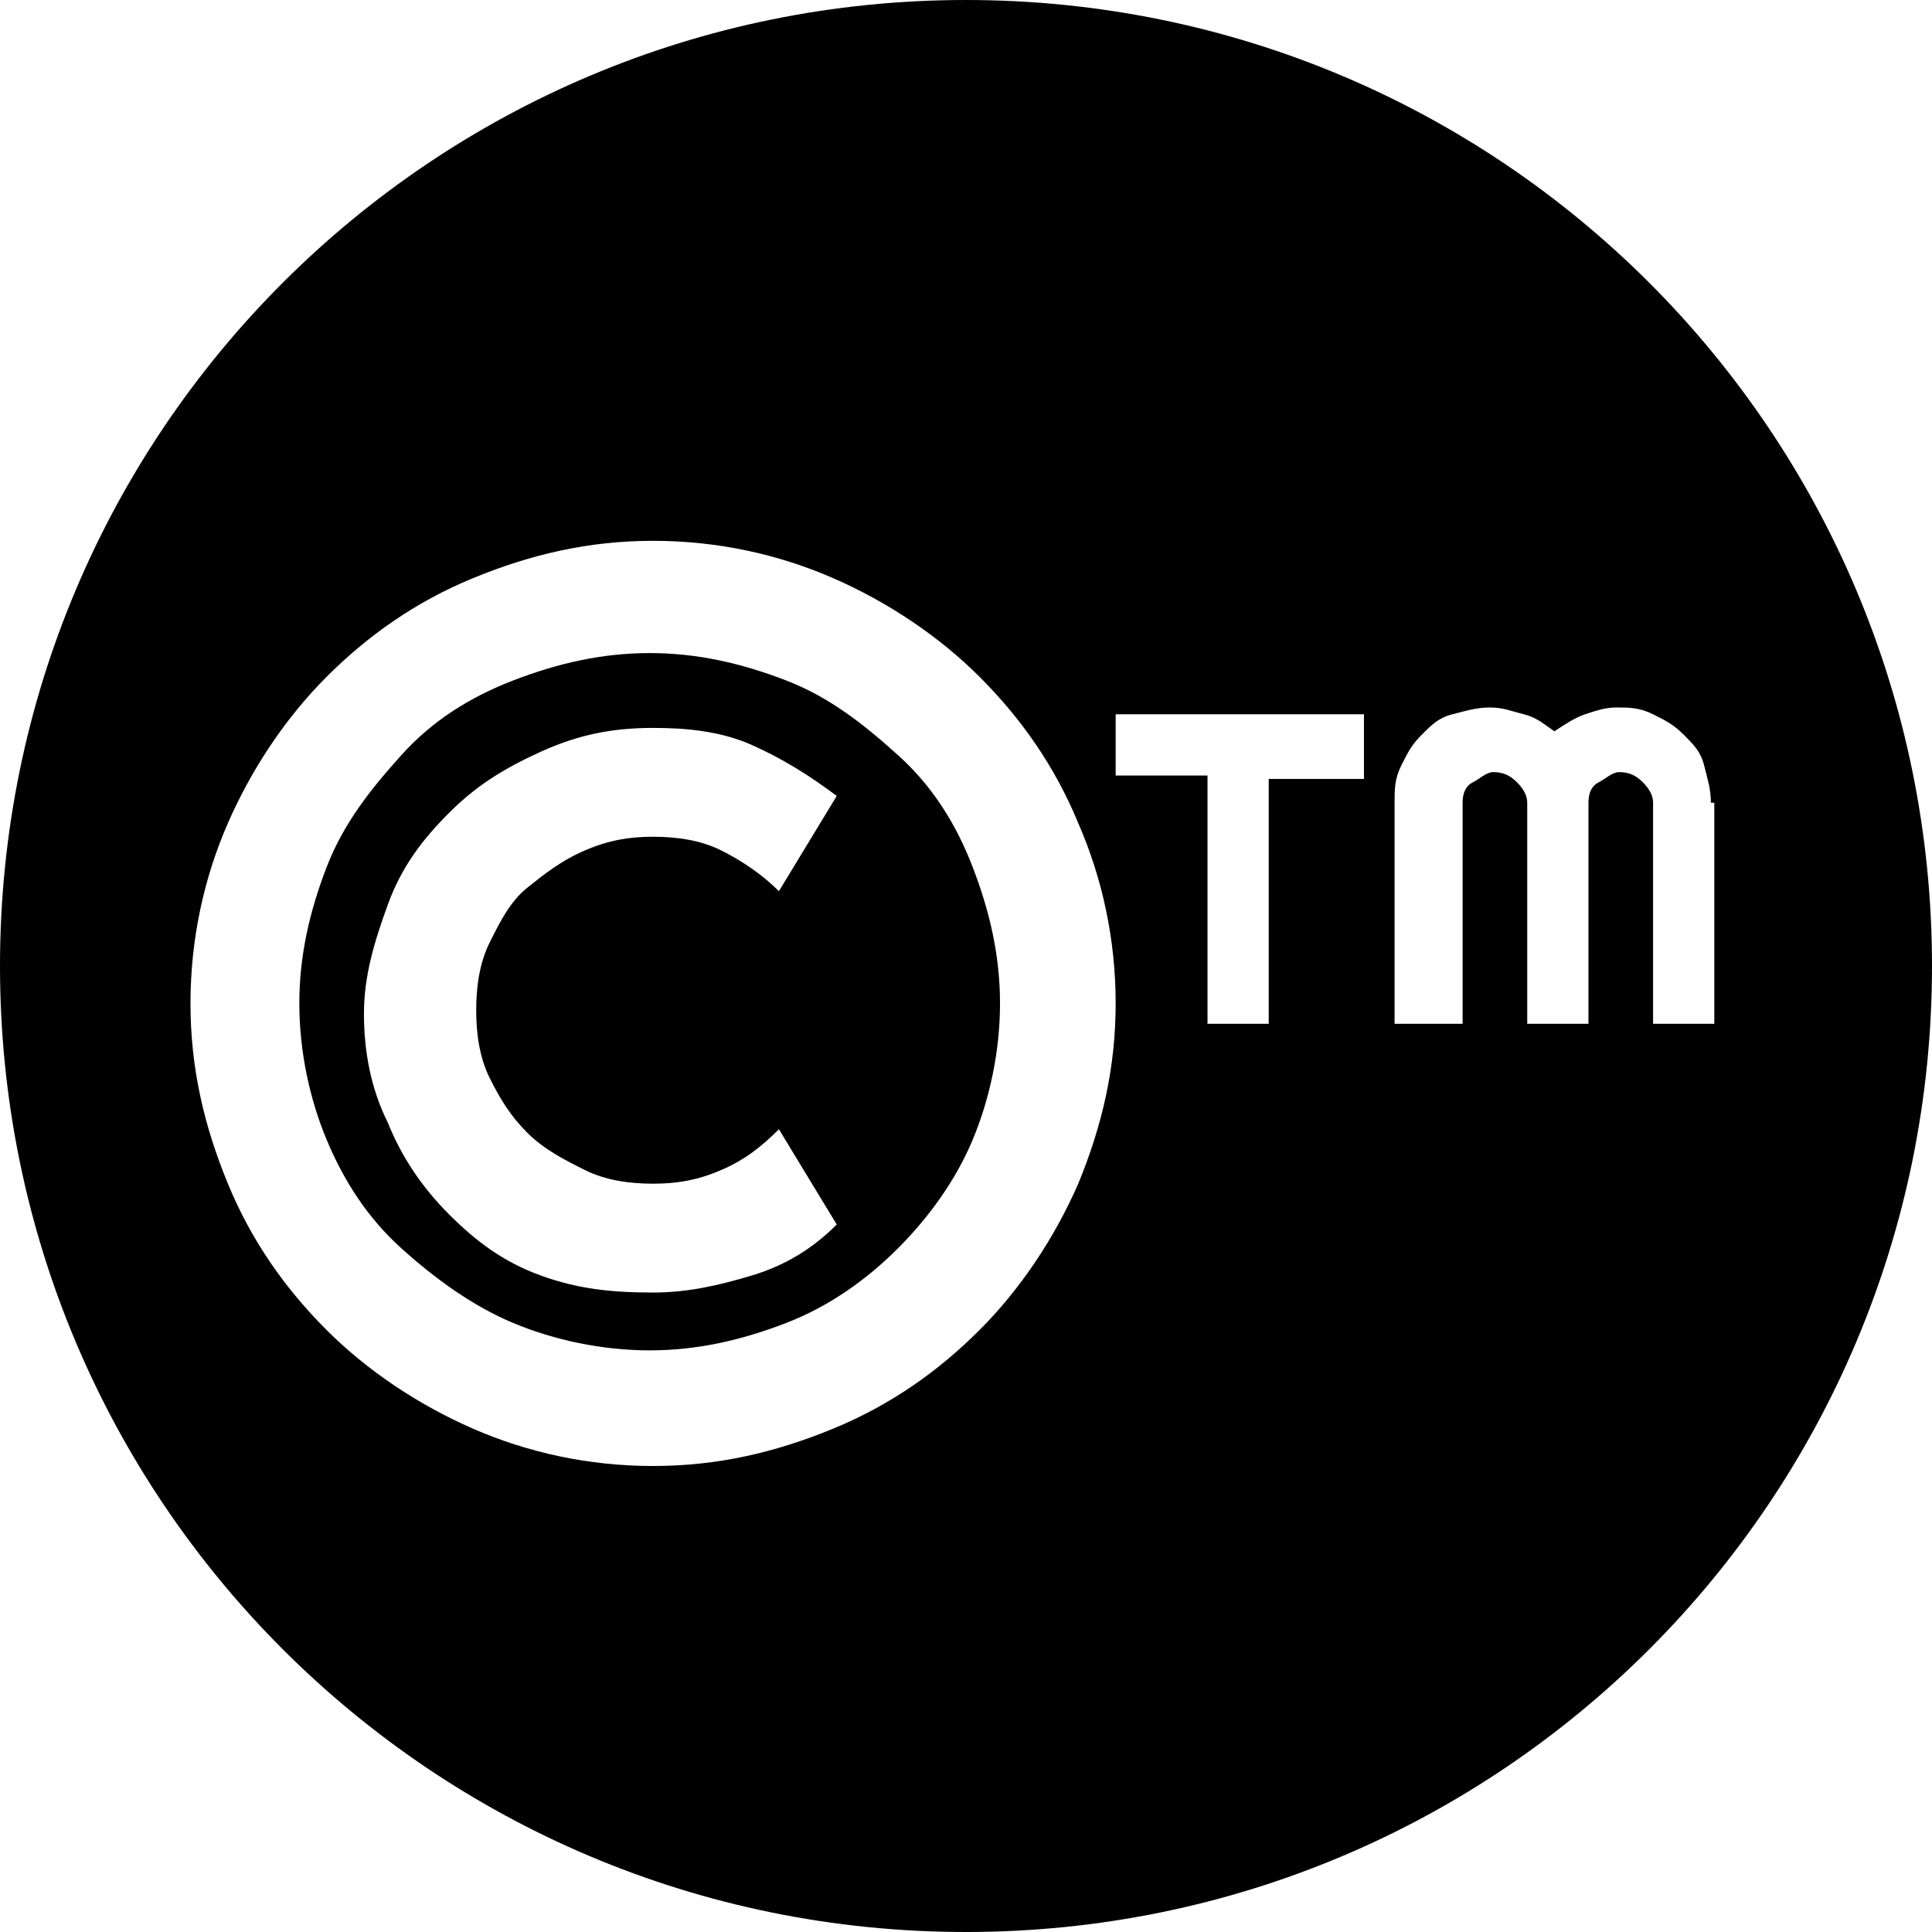 <?xml version="1.0" encoding="utf-8"?>
<!-- Generator: Adobe Illustrator 18.1.0, SVG Export Plug-In . SVG Version: 6.00 Build 0)  -->
<!DOCTYPE svg PUBLIC "-//W3C//DTD SVG 1.1//EN" "http://www.w3.org/Graphics/SVG/1.1/DTD/svg11.dtd">
<svg version="1.1" id="Layer_1" xmlns="http://www.w3.org/2000/svg" xmlns:xlink="http://www.w3.org/1999/xlink" x="0px" y="0px"
	 viewBox="0 0 56.8 56.8" enable-background="new 0 0 56.8 56.8" xml:space="preserve">
<path d="M56.8,28.4c0,15.7-12.7,28.4-28.4,28.4S0,44.1,0,28.4S12.7,0,28.4,0S56.8,12.7,56.8,28.4z M31.7,24.2
	c-0.7-1.7-1.7-3.1-2.9-4.3s-2.7-2.2-4.3-2.9s-3.4-1.1-5.3-1.1s-3.6,0.4-5.3,1.1s-3.1,1.7-4.3,2.9s-2.2,2.7-2.9,4.3s-1.1,3.4-1.1,5.3
	s0.4,3.6,1.1,5.3s1.7,3.1,2.9,4.3s2.7,2.2,4.3,2.9s3.4,1.1,5.3,1.1s3.6-0.4,5.3-1.1s3.1-1.7,4.3-2.9s2.2-2.7,2.9-4.3
	c0.7-1.7,1.1-3.4,1.1-5.3S32.4,25.8,31.7,24.2z M28.6,33.5c-0.5,1.2-1.3,2.3-2.2,3.2s-2,1.7-3.3,2.2s-2.6,0.8-4,0.8
	c-1.4,0-2.8-0.3-4-0.8s-2.3-1.3-3.3-2.2s-1.7-2-2.2-3.2s-0.8-2.6-0.8-4s0.3-2.7,0.8-4s1.3-2.3,2.2-3.3s2-1.7,3.3-2.2s2.6-0.8,4-0.8
	c1.4,0,2.7,0.3,4,0.8s2.3,1.3,3.3,2.2s1.7,2,2.2,3.3s0.8,2.6,0.8,4S29.1,32.3,28.6,33.5z M22.9,33.2c-0.5,0.5-1,0.9-1.7,1.2
	s-1.3,0.4-2,0.4c-0.7,0-1.4-0.1-2-0.4s-1.2-0.6-1.7-1.1s-0.8-1-1.1-1.6c-0.3-0.6-0.4-1.3-0.4-2s0.1-1.4,0.4-2s0.6-1.2,1.1-1.6
	s1-0.8,1.7-1.1s1.3-0.4,2-0.4c0.7,0,1.4,0.1,2,0.4s1.2,0.7,1.7,1.2l1.7-2.8c-0.8-0.6-1.6-1.1-2.5-1.5s-1.9-0.5-2.9-0.5
	c-1.2,0-2.2,0.2-3.3,0.7s-1.9,1-2.7,1.8s-1.4,1.6-1.8,2.7s-0.7,2.1-0.7,3.2s0.2,2.2,0.7,3.2c0.4,1,1,1.9,1.8,2.7s1.6,1.4,2.7,1.8
	S18,38,19.2,38c1,0,1.9-0.2,2.9-0.5s1.8-0.8,2.5-1.5L22.9,33.2z M37.4,22.9h2.7V21h-7.3v1.8h2.7v7.3h1.8V22.9z M50.3,23.6
	c0-0.4-0.1-0.7-0.2-1.1s-0.3-0.6-0.6-0.9s-0.5-0.4-0.9-0.6s-0.7-0.2-1.1-0.2c-0.3,0-0.6,0.1-0.9,0.2s-0.6,0.3-0.9,0.5
	c-0.3-0.2-0.5-0.4-0.9-0.5s-0.6-0.2-1-0.2c-0.4,0-0.7,0.1-1.1,0.2s-0.6,0.3-0.9,0.6s-0.4,0.5-0.6,0.9s-0.2,0.7-0.2,1.1v6.5H43v-6.5
	c0-0.3,0.1-0.5,0.3-0.6s0.4-0.3,0.6-0.3c0.3,0,0.5,0.1,0.7,0.3s0.3,0.4,0.3,0.6v6.5h1.8v-6.5c0-0.3,0.1-0.5,0.3-0.6s0.4-0.3,0.6-0.3
	c0.3,0,0.5,0.1,0.7,0.3s0.3,0.4,0.3,0.6v6.5h1.8V23.6z"/>
</svg>
